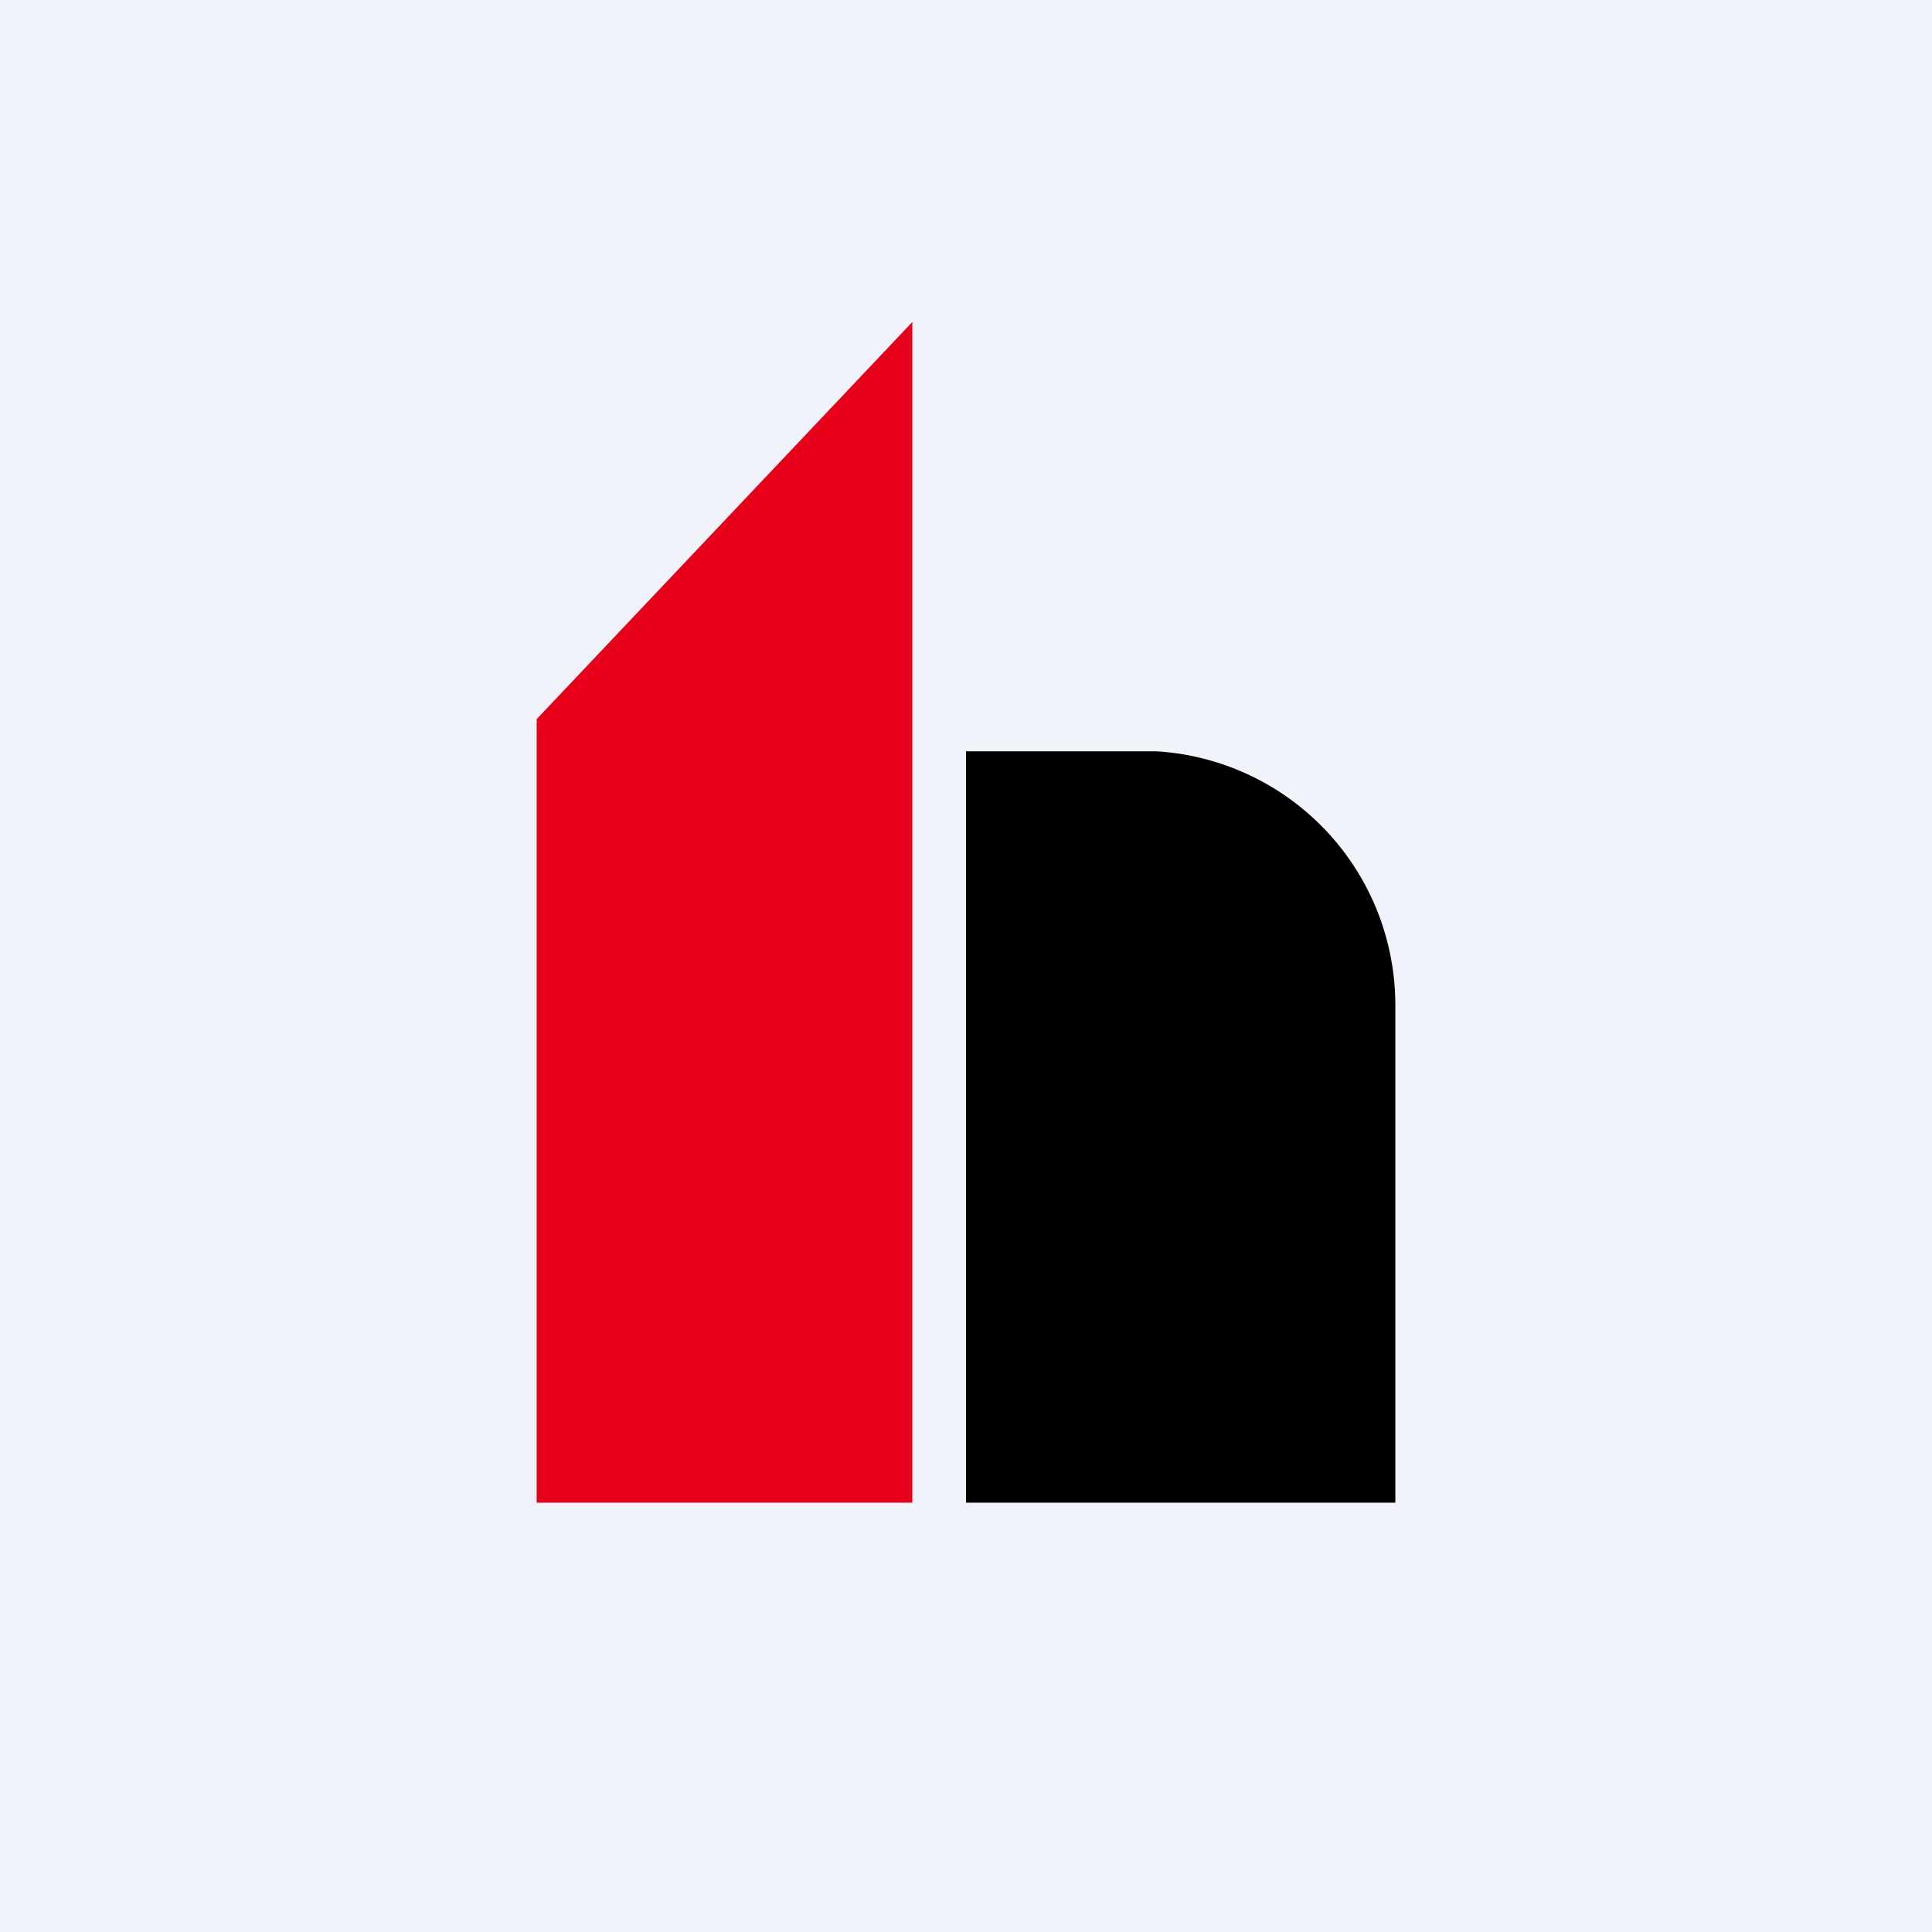 <!-- by TradingView --><svg width="18" height="18" viewBox="0 0 18 18" xmlns="http://www.w3.org/2000/svg"><path fill="#F0F3FA" d="M0 0h18v18H0z"/><path d="M8.5 14V3L5 6.7V14h3.5Z" fill="#E60019"/><path d="M9 14V7h1.78A2.37 2.37 0 0 1 13 9.35V14H9Z"/></svg>
